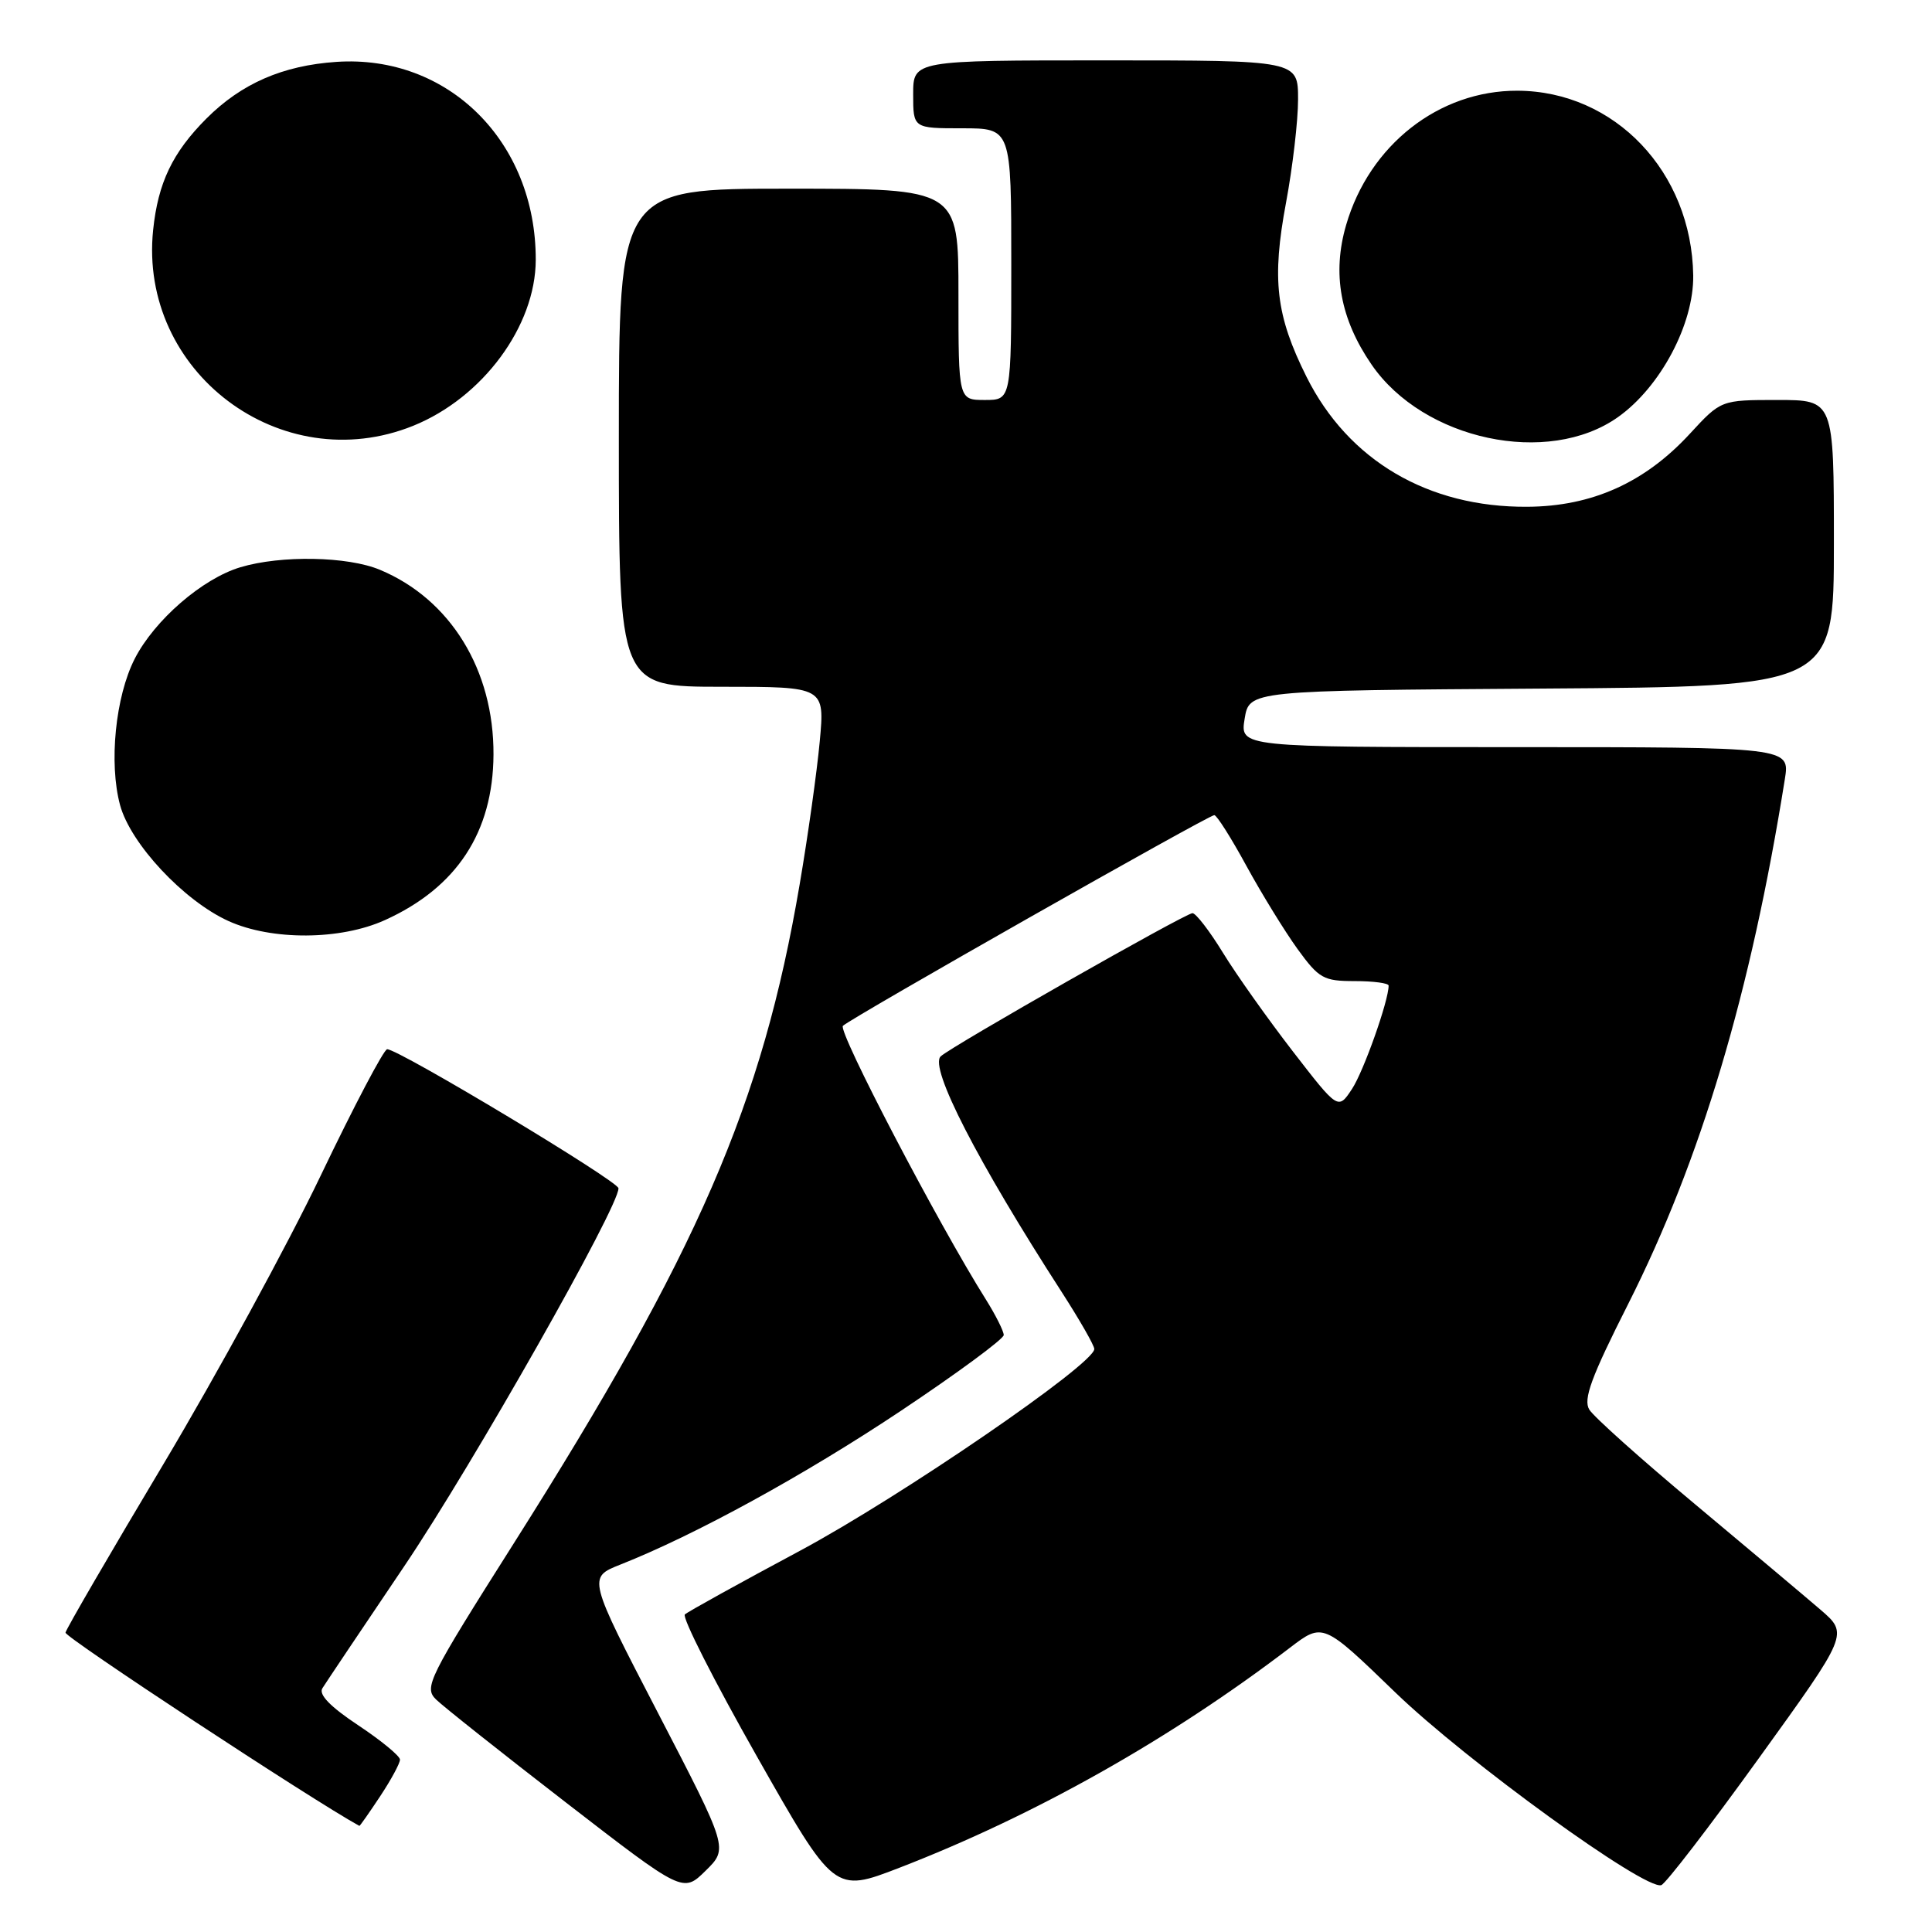 <?xml version="1.0" encoding="UTF-8" standalone="no"?>
<!DOCTYPE svg PUBLIC "-//W3C//DTD SVG 1.1//EN" "http://www.w3.org/Graphics/SVG/1.1/DTD/svg11.dtd" >
<svg xmlns="http://www.w3.org/2000/svg" xmlns:xlink="http://www.w3.org/1999/xlink" version="1.1" viewBox="0 0 256 256">
 <g >
 <path fill="currentColor"
d=" M 87.19 226.98 C 77.88 209.03 77.88 209.03 82.19 207.32 C 92.13 203.39 106.65 195.43 119.39 186.93 C 126.88 181.93 133.00 177.42 133.00 176.90 C 133.00 176.39 131.94 174.28 130.66 172.23 C 124.31 162.14 110.98 136.62 111.69 135.93 C 112.78 134.87 160.14 108.00 160.90 108.01 C 161.23 108.01 163.15 111.05 165.17 114.76 C 167.20 118.47 170.24 123.41 171.93 125.75 C 174.77 129.66 175.37 130.00 179.51 130.00 C 181.98 130.00 184.00 130.27 184.00 130.60 C 184.00 132.61 180.69 141.95 179.15 144.29 C 177.31 147.08 177.31 147.08 171.29 139.29 C 167.98 135.00 163.82 129.14 162.05 126.25 C 160.28 123.36 158.46 121.00 158.01 121.00 C 157.08 121.00 125.94 138.71 124.64 139.98 C 123.12 141.46 129.51 153.90 140.68 171.20 C 143.05 174.88 145.00 178.28 145.00 178.75 C 145.00 180.75 119.30 198.36 105.97 205.50 C 98.01 209.76 91.16 213.55 90.75 213.92 C 90.34 214.29 94.63 222.74 100.28 232.71 C 110.55 250.82 110.55 250.82 119.17 247.49 C 137.12 240.55 155.03 230.46 170.90 218.35 C 175.30 214.99 175.30 214.99 184.90 224.27 C 194.28 233.33 217.98 250.51 220.13 249.79 C 220.71 249.60 226.53 242.03 233.06 232.97 C 244.94 216.50 244.94 216.50 241.22 213.29 C 239.17 211.53 231.68 205.23 224.57 199.29 C 217.46 193.36 211.17 187.73 210.59 186.78 C 209.76 185.42 210.84 182.48 215.76 172.75 C 225.37 153.70 231.99 131.52 236.50 103.25 C 237.18 99.00 237.18 99.00 200.75 99.00 C 164.31 99.00 164.31 99.00 164.92 95.25 C 165.53 91.50 165.53 91.50 204.27 91.24 C 243.00 90.98 243.00 90.98 243.00 71.99 C 243.00 53.00 243.00 53.00 235.52 53.00 C 228.04 53.00 228.04 53.00 223.91 57.48 C 217.95 63.95 210.95 67.10 202.38 67.15 C 189.23 67.24 178.66 61.02 173.12 49.93 C 169.06 41.80 168.50 37.03 170.41 26.83 C 171.28 22.16 172.00 16.02 172.00 13.17 C 172.00 8.00 172.00 8.00 146.50 8.00 C 121.00 8.00 121.00 8.00 121.00 12.50 C 121.00 17.00 121.00 17.00 127.50 17.00 C 134.00 17.00 134.00 17.00 134.00 35.00 C 134.00 53.00 134.00 53.00 130.50 53.00 C 127.00 53.00 127.00 53.00 127.00 39.00 C 127.00 25.00 127.00 25.00 104.50 25.00 C 82.00 25.00 82.00 25.00 82.00 58.00 C 82.00 91.00 82.00 91.00 95.64 91.00 C 109.29 91.00 109.29 91.00 108.62 98.25 C 108.25 102.24 107.06 110.75 105.96 117.18 C 101.01 146.32 92.50 165.92 68.08 204.50 C 56.73 222.43 56.15 223.59 57.78 225.19 C 58.72 226.11 66.47 232.26 75.00 238.85 C 90.50 250.83 90.50 250.83 93.50 247.88 C 96.50 244.93 96.50 244.93 87.19 226.98 Z  M 50.37 238.02 C 51.82 235.83 53.00 233.65 53.00 233.16 C 53.00 232.68 50.51 230.63 47.47 228.61 C 43.75 226.14 42.19 224.53 42.72 223.70 C 43.15 223.01 48.04 215.72 53.60 207.48 C 62.72 193.95 82.07 159.79 81.95 157.45 C 81.90 156.49 52.77 138.98 51.30 139.03 C 50.86 139.04 46.90 146.57 42.50 155.76 C 38.10 164.96 28.73 182.14 21.68 193.96 C 14.62 205.78 8.77 215.84 8.68 216.33 C 8.56 216.93 41.42 238.55 47.62 241.94 C 47.68 241.97 48.92 240.21 50.37 238.02 Z  M 51.00 121.92 C 60.52 117.61 65.33 110.28 65.39 100.00 C 65.45 88.78 59.69 79.40 50.34 75.50 C 46.06 73.71 37.24 73.55 31.86 75.16 C 26.81 76.67 20.47 82.17 17.85 87.29 C 15.29 92.31 14.41 101.12 15.91 106.68 C 17.30 111.81 24.35 119.35 30.27 122.04 C 36.00 124.64 45.11 124.59 51.00 121.92 Z  M 54.75 56.42 C 63.97 52.69 70.97 43.21 70.99 34.43 C 71.02 18.76 59.37 7.20 44.57 8.20 C 37.47 8.68 32.00 11.06 27.36 15.70 C 22.86 20.21 20.94 24.22 20.29 30.48 C 18.35 49.27 37.24 63.49 54.75 56.42 Z  M 214.39 55.27 C 220.02 51.28 224.45 42.93 224.36 36.50 C 224.16 22.78 213.97 12.07 201.07 12.02 C 190.67 11.98 181.45 19.21 178.37 29.81 C 176.49 36.25 177.59 42.27 181.74 48.31 C 188.62 58.33 205.12 61.84 214.39 55.27 Z "/>
</g>
</svg>